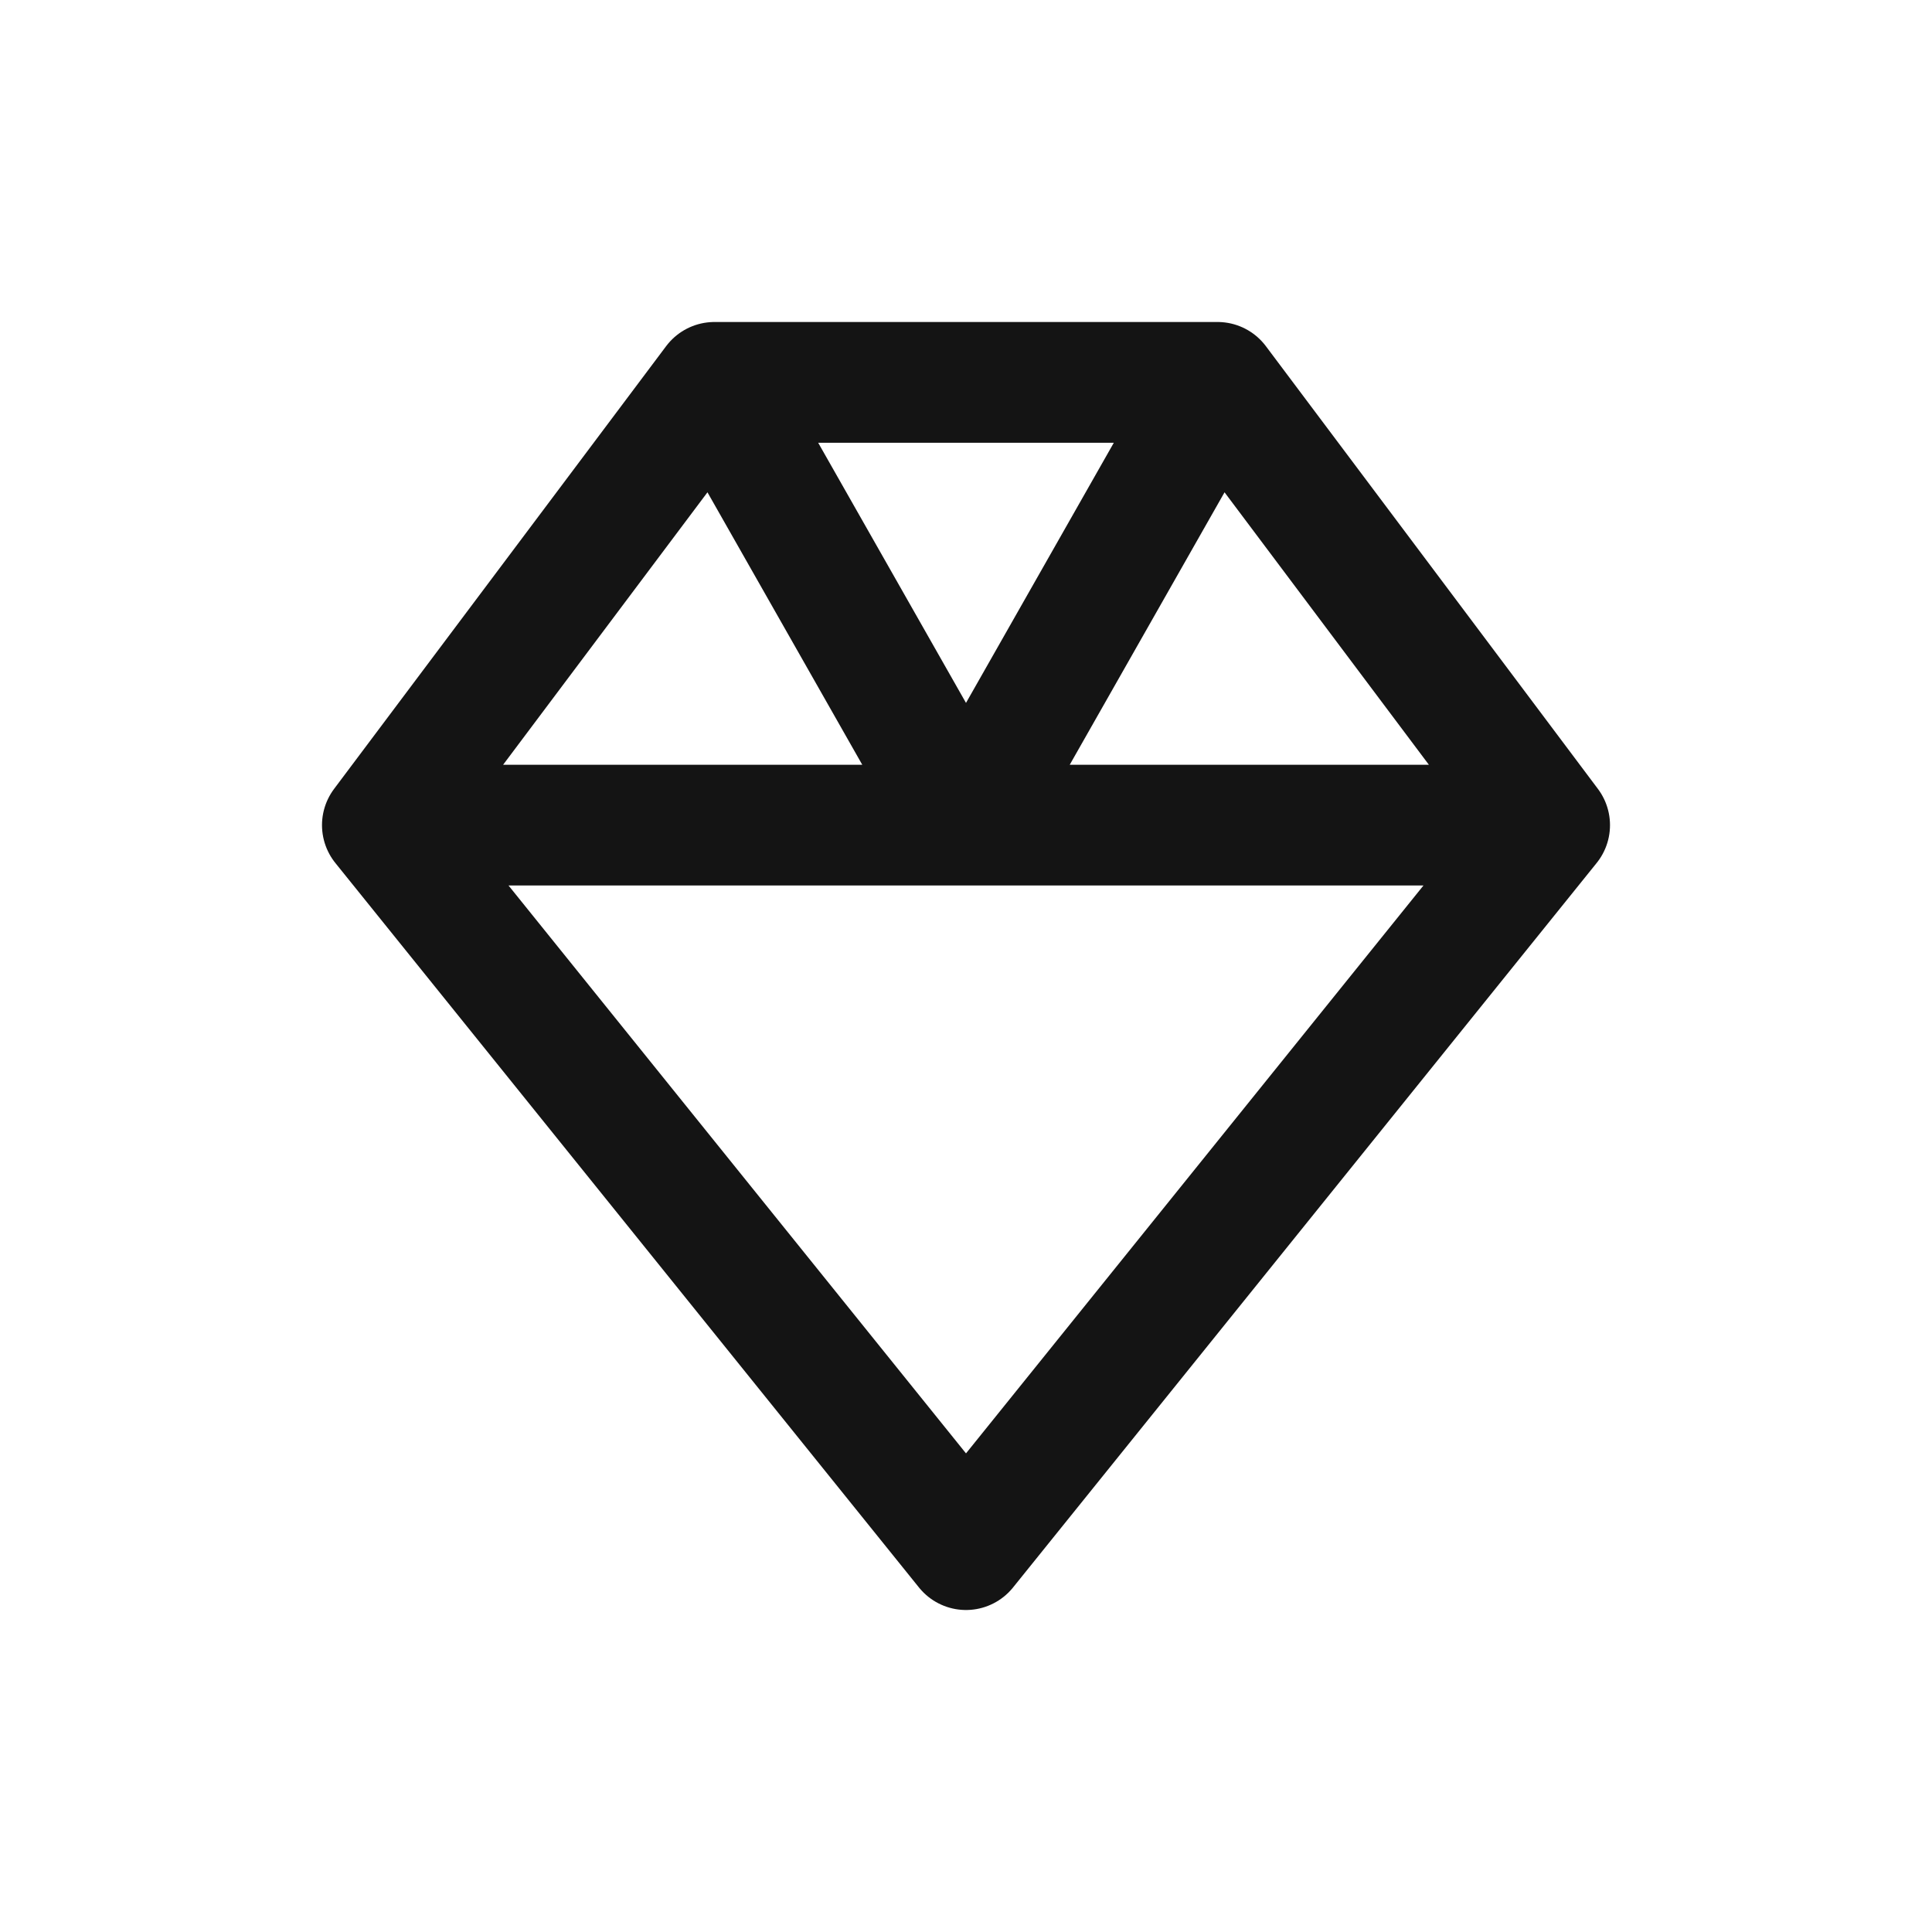 <svg xmlns="http://www.w3.org/2000/svg" fill="none" viewBox="0 0 24 24" class="acv-icon"><path stroke="#141414" stroke-linecap="round" stroke-linejoin="round" stroke-width="1.5" d="M8.875 4.75h6.25m-6.25 0-4.125 5.5m4.125-5.5L12 10.25m-7.25 0 7.25 9 7.25-9m-14.5 0H12m7.25 0-4.125-5.5m4.125 5.5H12m3.125-5.5L12 10.25"/></svg>